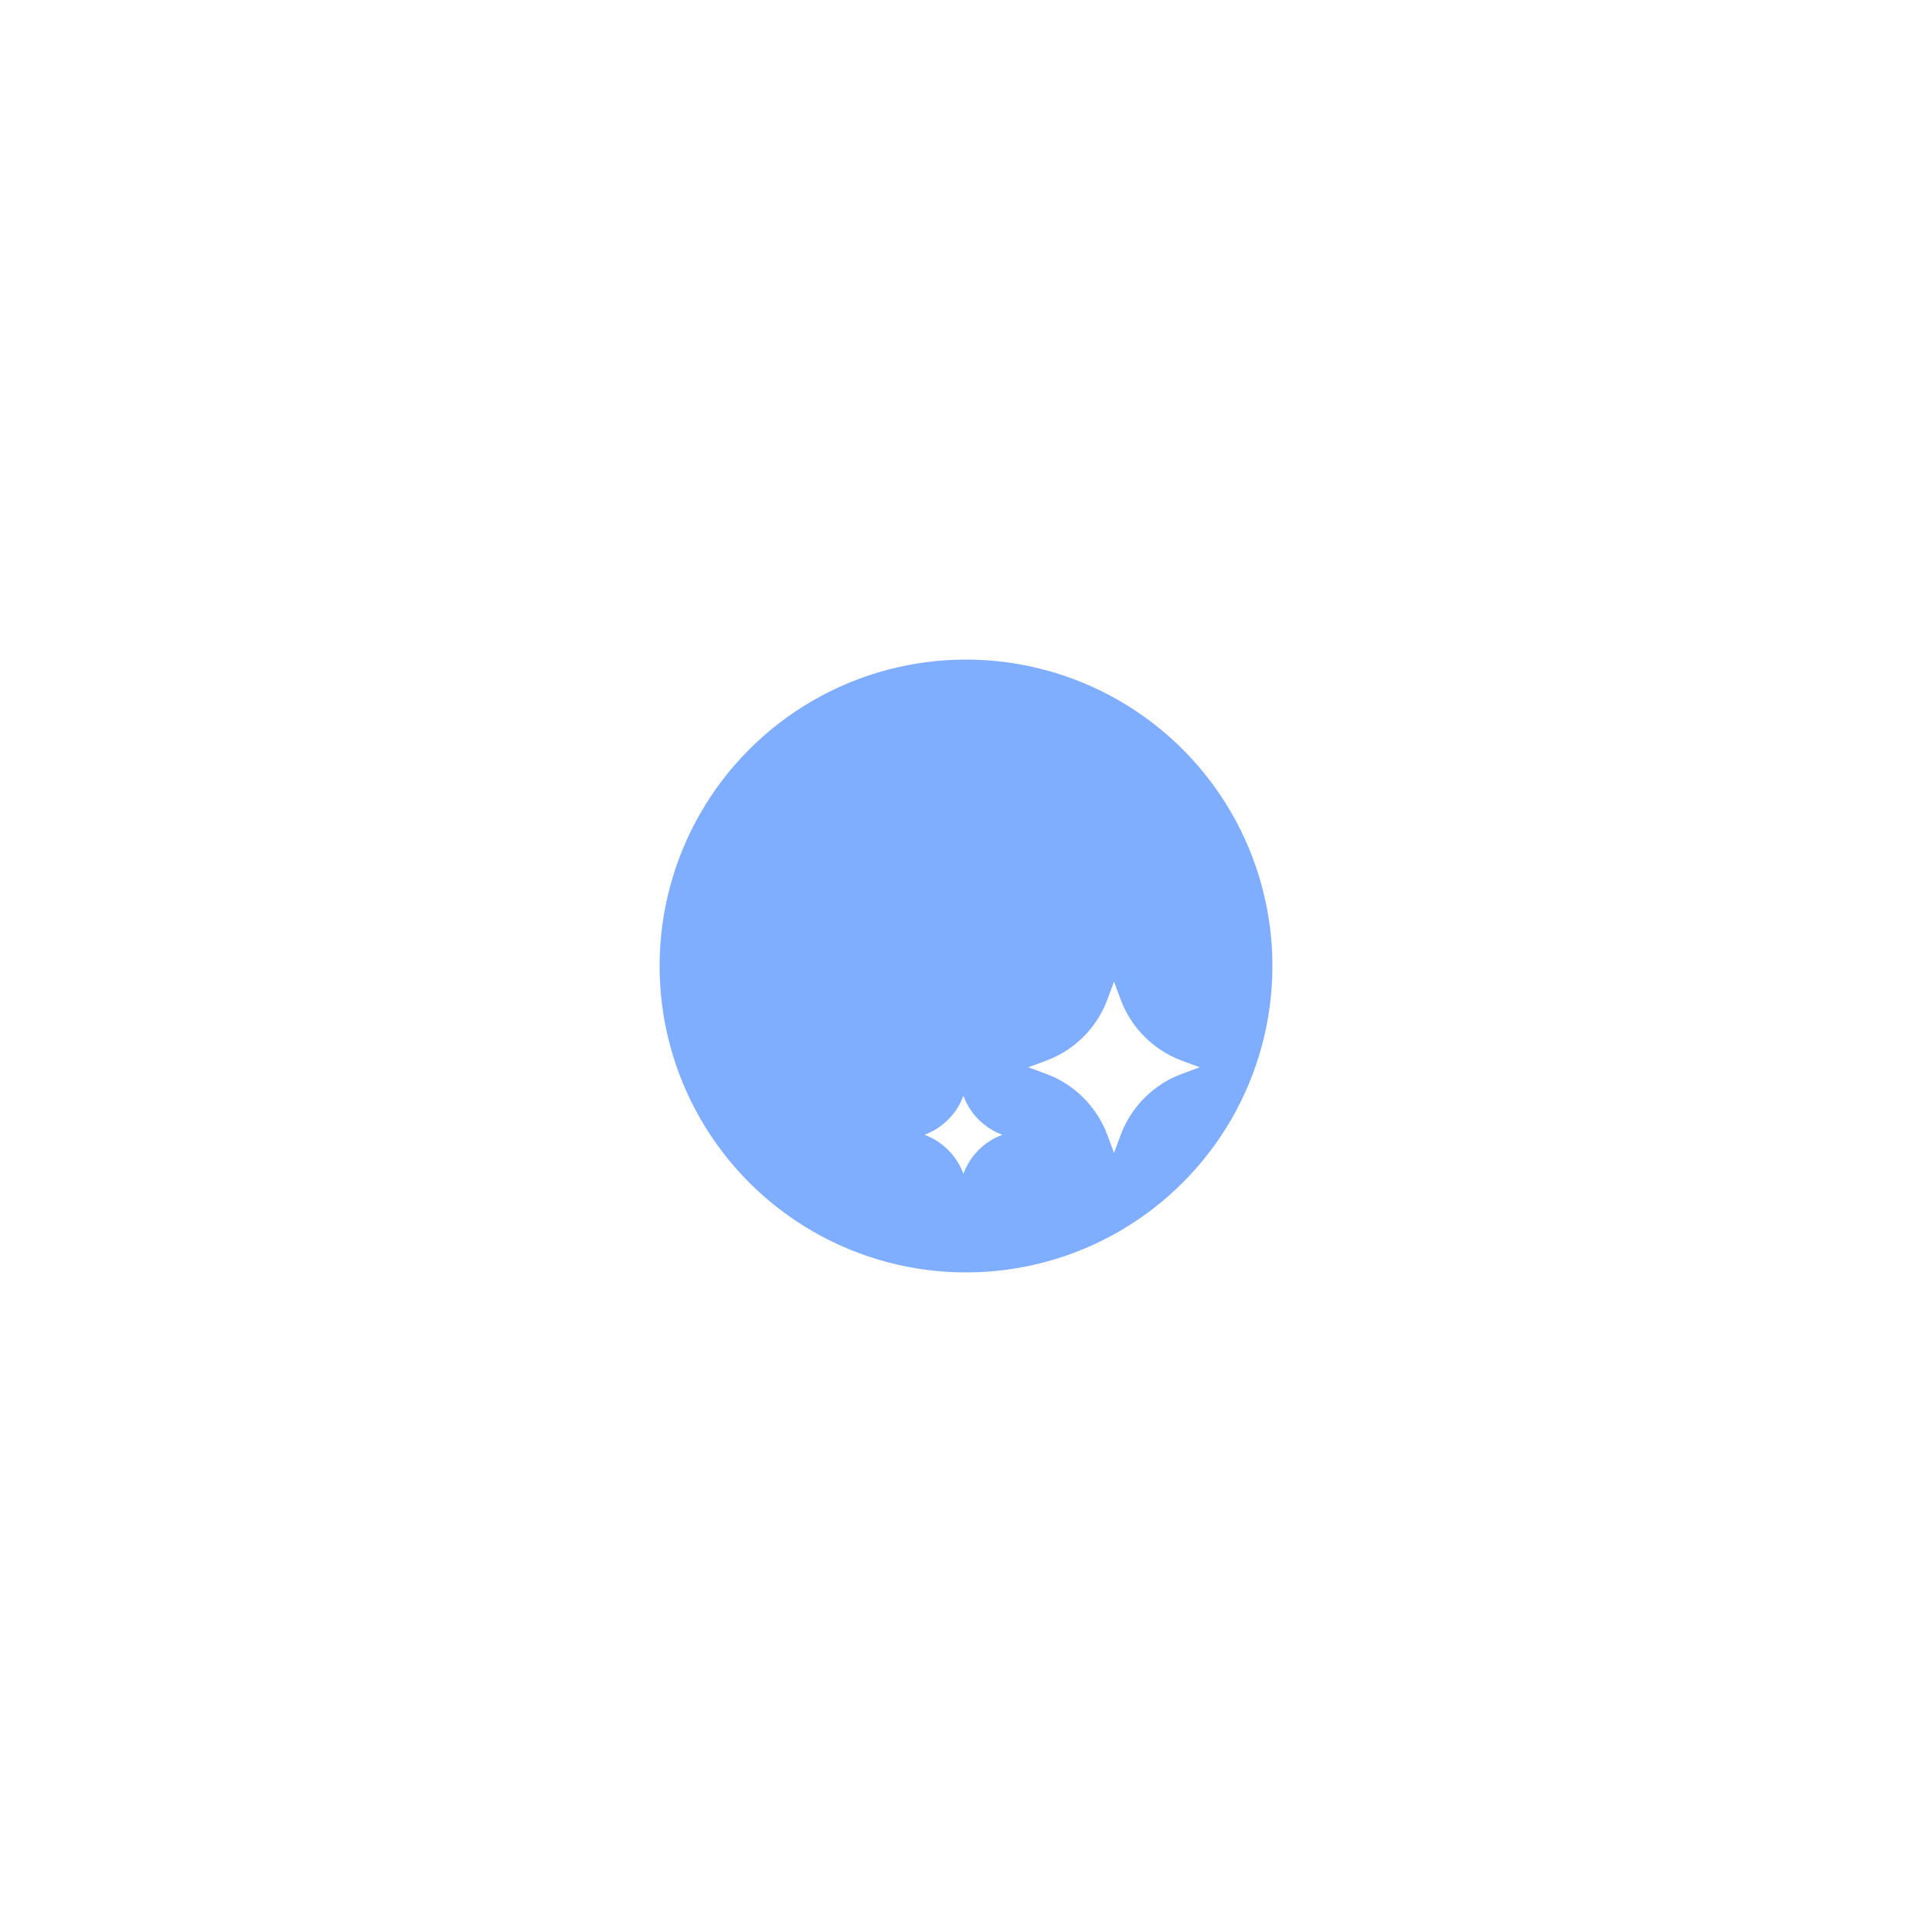 <svg width="372" height="372" viewBox="0 0 372 372" fill="none" xmlns="http://www.w3.org/2000/svg">
<g filter="url(#filter0_f_244_7)">
<circle cx="186" cy="186" r="59" fill="#005CFF" fill-opacity="0.5"/>
</g>
<path d="M185.5 211C186.786 214.475 189.525 217.214 193 218.5C189.525 219.786 186.786 222.526 185.5 226C184.214 222.526 181.475 219.786 178 218.5C181.475 217.214 184.214 214.475 185.5 211Z" fill="white"/>
<path d="M214.5 189L215.765 192.419C217.791 197.893 222.107 202.21 227.581 204.235L231 205.5L227.581 206.765C222.107 208.791 217.791 213.107 215.765 218.582L214.5 222L213.235 218.582C211.209 213.107 206.893 208.791 201.419 206.765L198 205.5L201.419 204.235C206.893 202.21 211.209 197.893 213.235 192.419L214.5 189Z" fill="white"/>
<defs>
<filter id="filter0_f_244_7" x="0" y="0" width="372" height="372" filterUnits="userSpaceOnUse" color-interpolation-filters="sRGB">
<feFlood flood-opacity="0" result="BackgroundImageFix"/>
<feBlend mode="normal" in="SourceGraphic" in2="BackgroundImageFix" result="shape"/>
<feGaussianBlur stdDeviation="63.5" result="effect1_foregroundBlur_244_7"/>
</filter>
</defs>
</svg>
